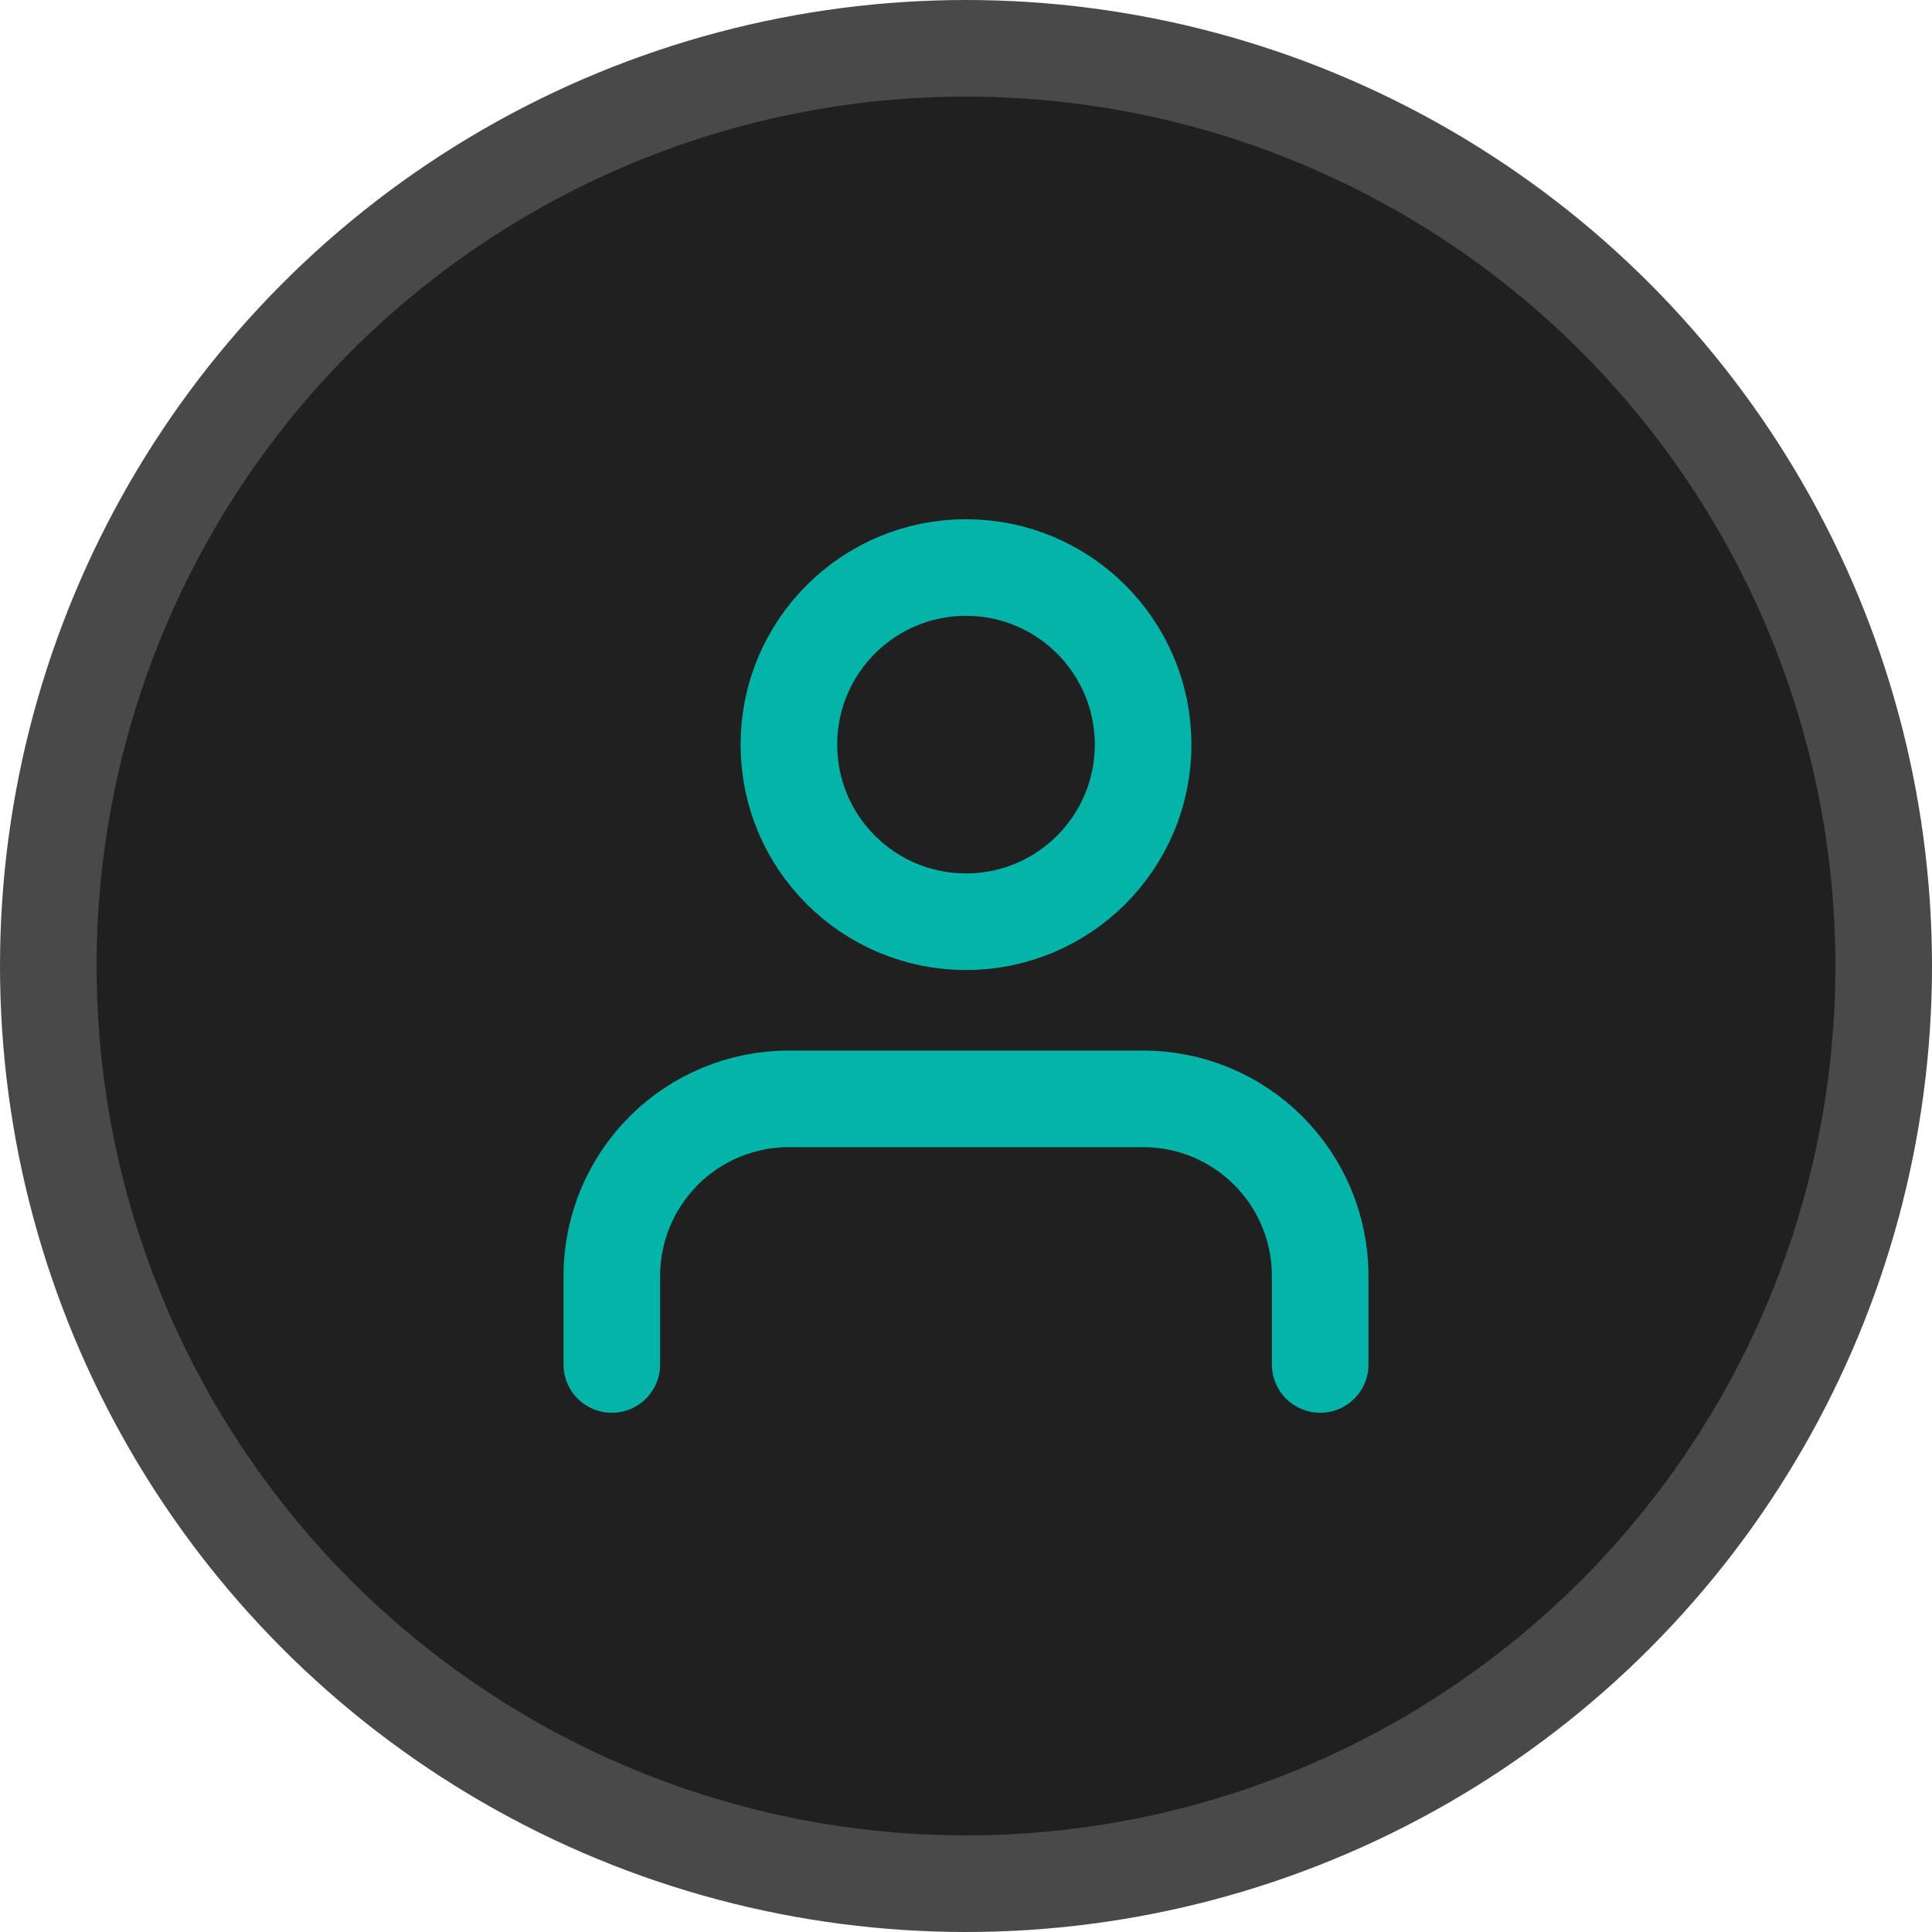 <svg width="40" height="40" viewBox="0 0 40 40" fill="none" xmlns="http://www.w3.org/2000/svg">
<circle cx="20" cy="20" r="19" fill="#202020" stroke="#494949" stroke-width="2"/>
<path d="M27.333 28.25V26.417C27.333 25.444 26.947 24.512 26.259 23.824C25.572 23.136 24.639 22.75 23.667 22.75H16.333C15.361 22.75 14.428 23.136 13.741 23.824C13.053 24.512 12.667 25.444 12.667 26.417V28.25" stroke="#03B5A9" stroke-width="2" stroke-linecap="round" stroke-linejoin="round"/>
<path d="M20 19.083C22.025 19.083 23.667 17.442 23.667 15.417C23.667 13.392 22.025 11.75 20 11.75C17.975 11.75 16.333 13.392 16.333 15.417C16.333 17.442 17.975 19.083 20 19.083Z" stroke="#03B5A9" stroke-width="2" stroke-linecap="round" stroke-linejoin="round"/>
</svg>
